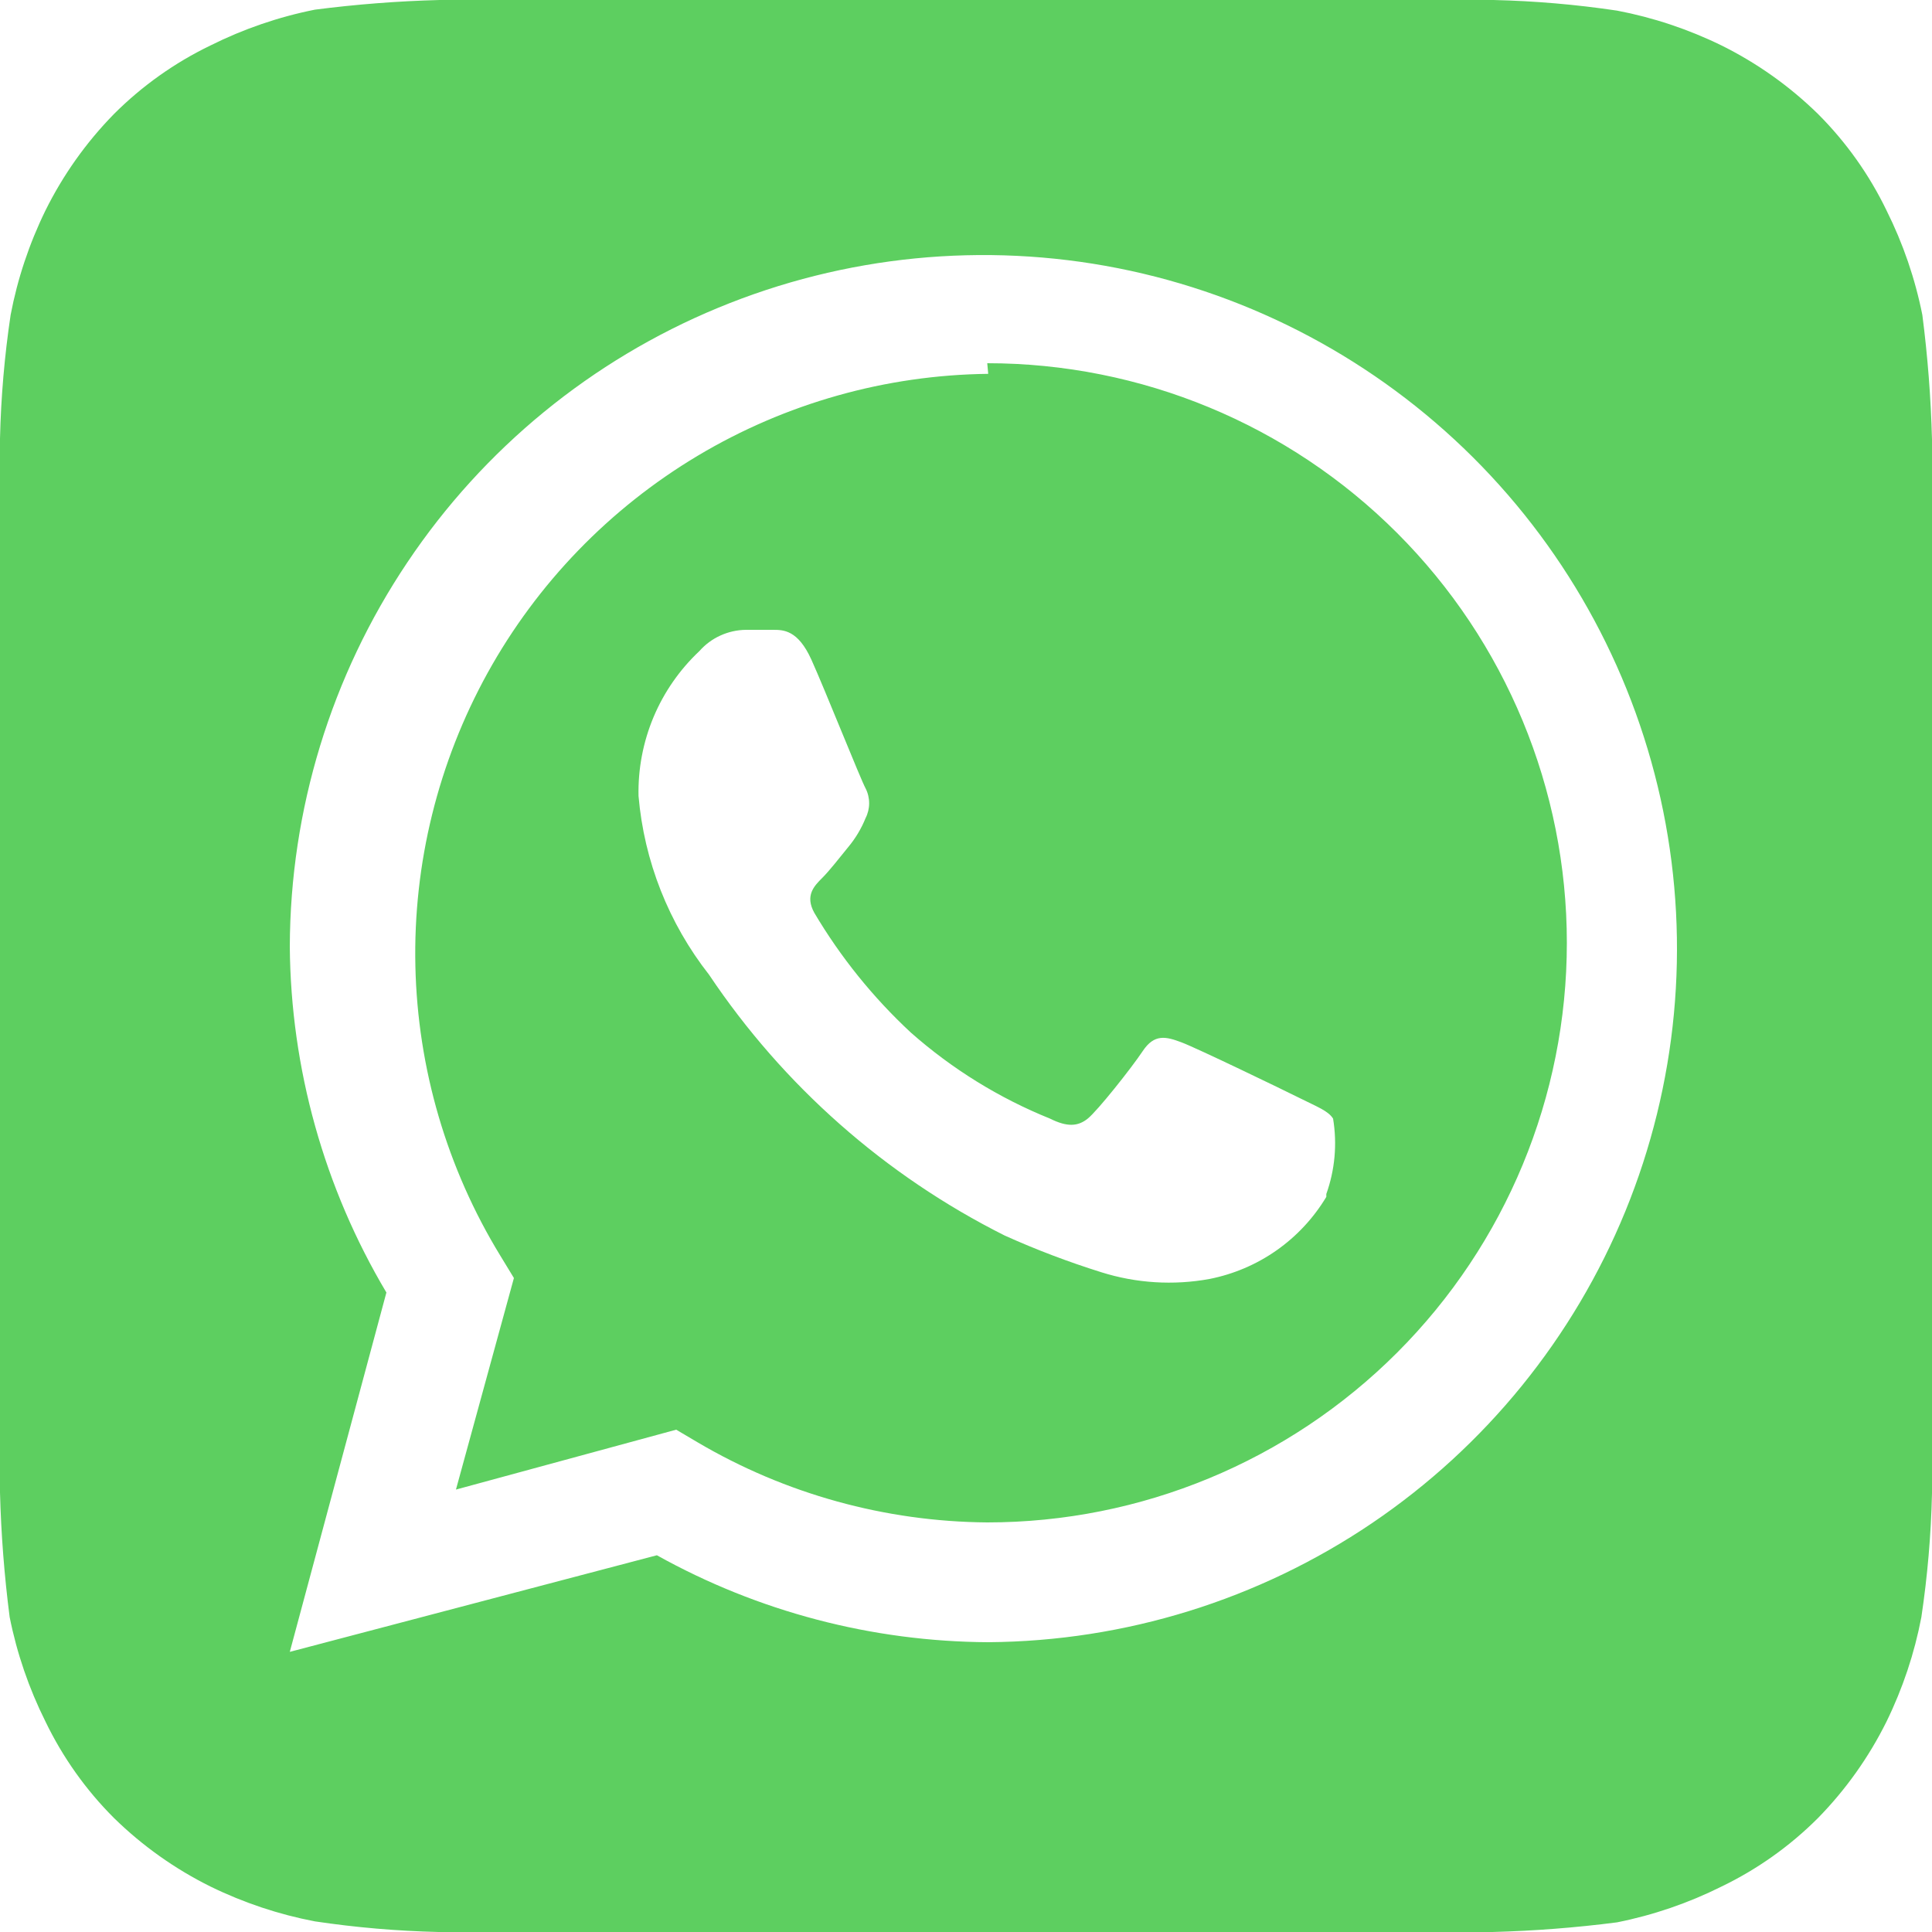 <svg width="30" height="30" viewBox="0 0 30 30" fill="none" xmlns="http://www.w3.org/2000/svg">
<path d="M30 6.825C29.983 6.178 29.933 5.532 29.85 4.89C29.738 4.328 29.551 3.783 29.295 3.27C29.027 2.714 28.667 2.207 28.23 1.77C27.789 1.338 27.283 0.979 26.73 0.705C26.216 0.454 25.672 0.272 25.11 0.165C24.474 0.07 23.833 0.015 23.19 0H6.825C6.178 0.017 5.532 0.067 4.89 0.15C4.328 0.262 3.783 0.449 3.27 0.705C2.714 0.973 2.207 1.333 1.77 1.77C1.338 2.211 0.979 2.717 0.705 3.27C0.454 3.784 0.272 4.328 0.165 4.89C0.07 5.526 0.015 6.167 0 6.81C0 7.095 0 7.5 0 7.62V22.38C0 22.545 0 22.905 0 23.175C0.017 23.822 0.067 24.468 0.15 25.11C0.262 25.672 0.449 26.217 0.705 26.73C0.973 27.286 1.333 27.794 1.77 28.23C2.211 28.662 2.717 29.021 3.27 29.295C3.784 29.546 4.328 29.728 4.89 29.835C5.526 29.93 6.167 29.985 6.81 30H23.175C23.822 29.983 24.468 29.933 25.11 29.85C25.672 29.738 26.217 29.551 26.73 29.295C27.286 29.027 27.794 28.667 28.23 28.23C28.662 27.789 29.021 27.283 29.295 26.73C29.546 26.216 29.728 25.672 29.835 25.11C29.93 24.474 29.985 23.833 30 23.19C30 22.905 30 22.545 30 22.38V7.62C30 7.5 30 7.095 30 6.825ZM15.345 25.5C13.544 25.491 11.774 25.027 10.2 24.15L4.5 25.65L6 20.07C5.033 18.445 4.515 16.591 4.5 14.7C4.506 12.574 5.141 10.498 6.325 8.733C7.508 6.967 9.188 5.591 11.152 4.779C13.116 3.966 15.277 3.753 17.362 4.165C19.447 4.578 21.363 5.599 22.87 7.099C24.376 8.599 25.404 10.511 25.826 12.594C26.248 14.678 26.043 16.839 25.239 18.807C24.434 20.774 23.065 22.46 21.305 23.651C19.544 24.842 17.471 25.485 15.345 25.5ZM15.345 5.805C13.755 5.823 12.198 6.262 10.832 7.078C9.467 7.894 8.342 9.057 7.572 10.448C6.803 11.84 6.415 13.411 6.45 15.001C6.485 16.591 6.94 18.143 7.77 19.5L7.98 19.845L7.08 23.13L10.5 22.2L10.83 22.395C12.194 23.199 13.747 23.628 15.33 23.64C17.717 23.64 20.006 22.692 21.694 21.004C23.382 19.316 24.33 17.027 24.33 14.64C24.33 12.253 23.382 9.964 21.694 8.276C20.006 6.588 17.717 5.64 15.33 5.64L15.345 5.805ZM20.595 18.585C20.398 18.913 20.136 19.195 19.823 19.415C19.51 19.635 19.155 19.786 18.78 19.86C18.22 19.962 17.643 19.926 17.1 19.755C16.589 19.595 16.088 19.405 15.6 19.185C13.746 18.255 12.164 16.859 11.01 15.135C10.383 14.336 10.002 13.372 9.915 12.36C9.906 11.94 9.986 11.522 10.148 11.135C10.311 10.747 10.554 10.398 10.86 10.11C10.95 10.008 11.061 9.925 11.185 9.869C11.309 9.812 11.444 9.782 11.58 9.78H12C12.165 9.78 12.39 9.78 12.6 10.245C12.81 10.71 13.365 12.105 13.44 12.24C13.477 12.312 13.496 12.392 13.496 12.473C13.496 12.553 13.477 12.633 13.44 12.705C13.374 12.868 13.283 13.02 13.17 13.155C13.035 13.32 12.885 13.515 12.765 13.635C12.645 13.755 12.495 13.905 12.645 14.175C13.053 14.864 13.558 15.49 14.145 16.035C14.784 16.599 15.514 17.051 16.305 17.37C16.575 17.505 16.74 17.49 16.89 17.37C17.04 17.25 17.565 16.59 17.745 16.32C17.925 16.05 18.105 16.095 18.345 16.185C18.585 16.275 19.92 16.92 20.19 17.055C20.46 17.19 20.625 17.25 20.7 17.37C20.765 17.763 20.729 18.165 20.595 18.54V18.585Z" fill="#5DCF60"/>
</svg>
